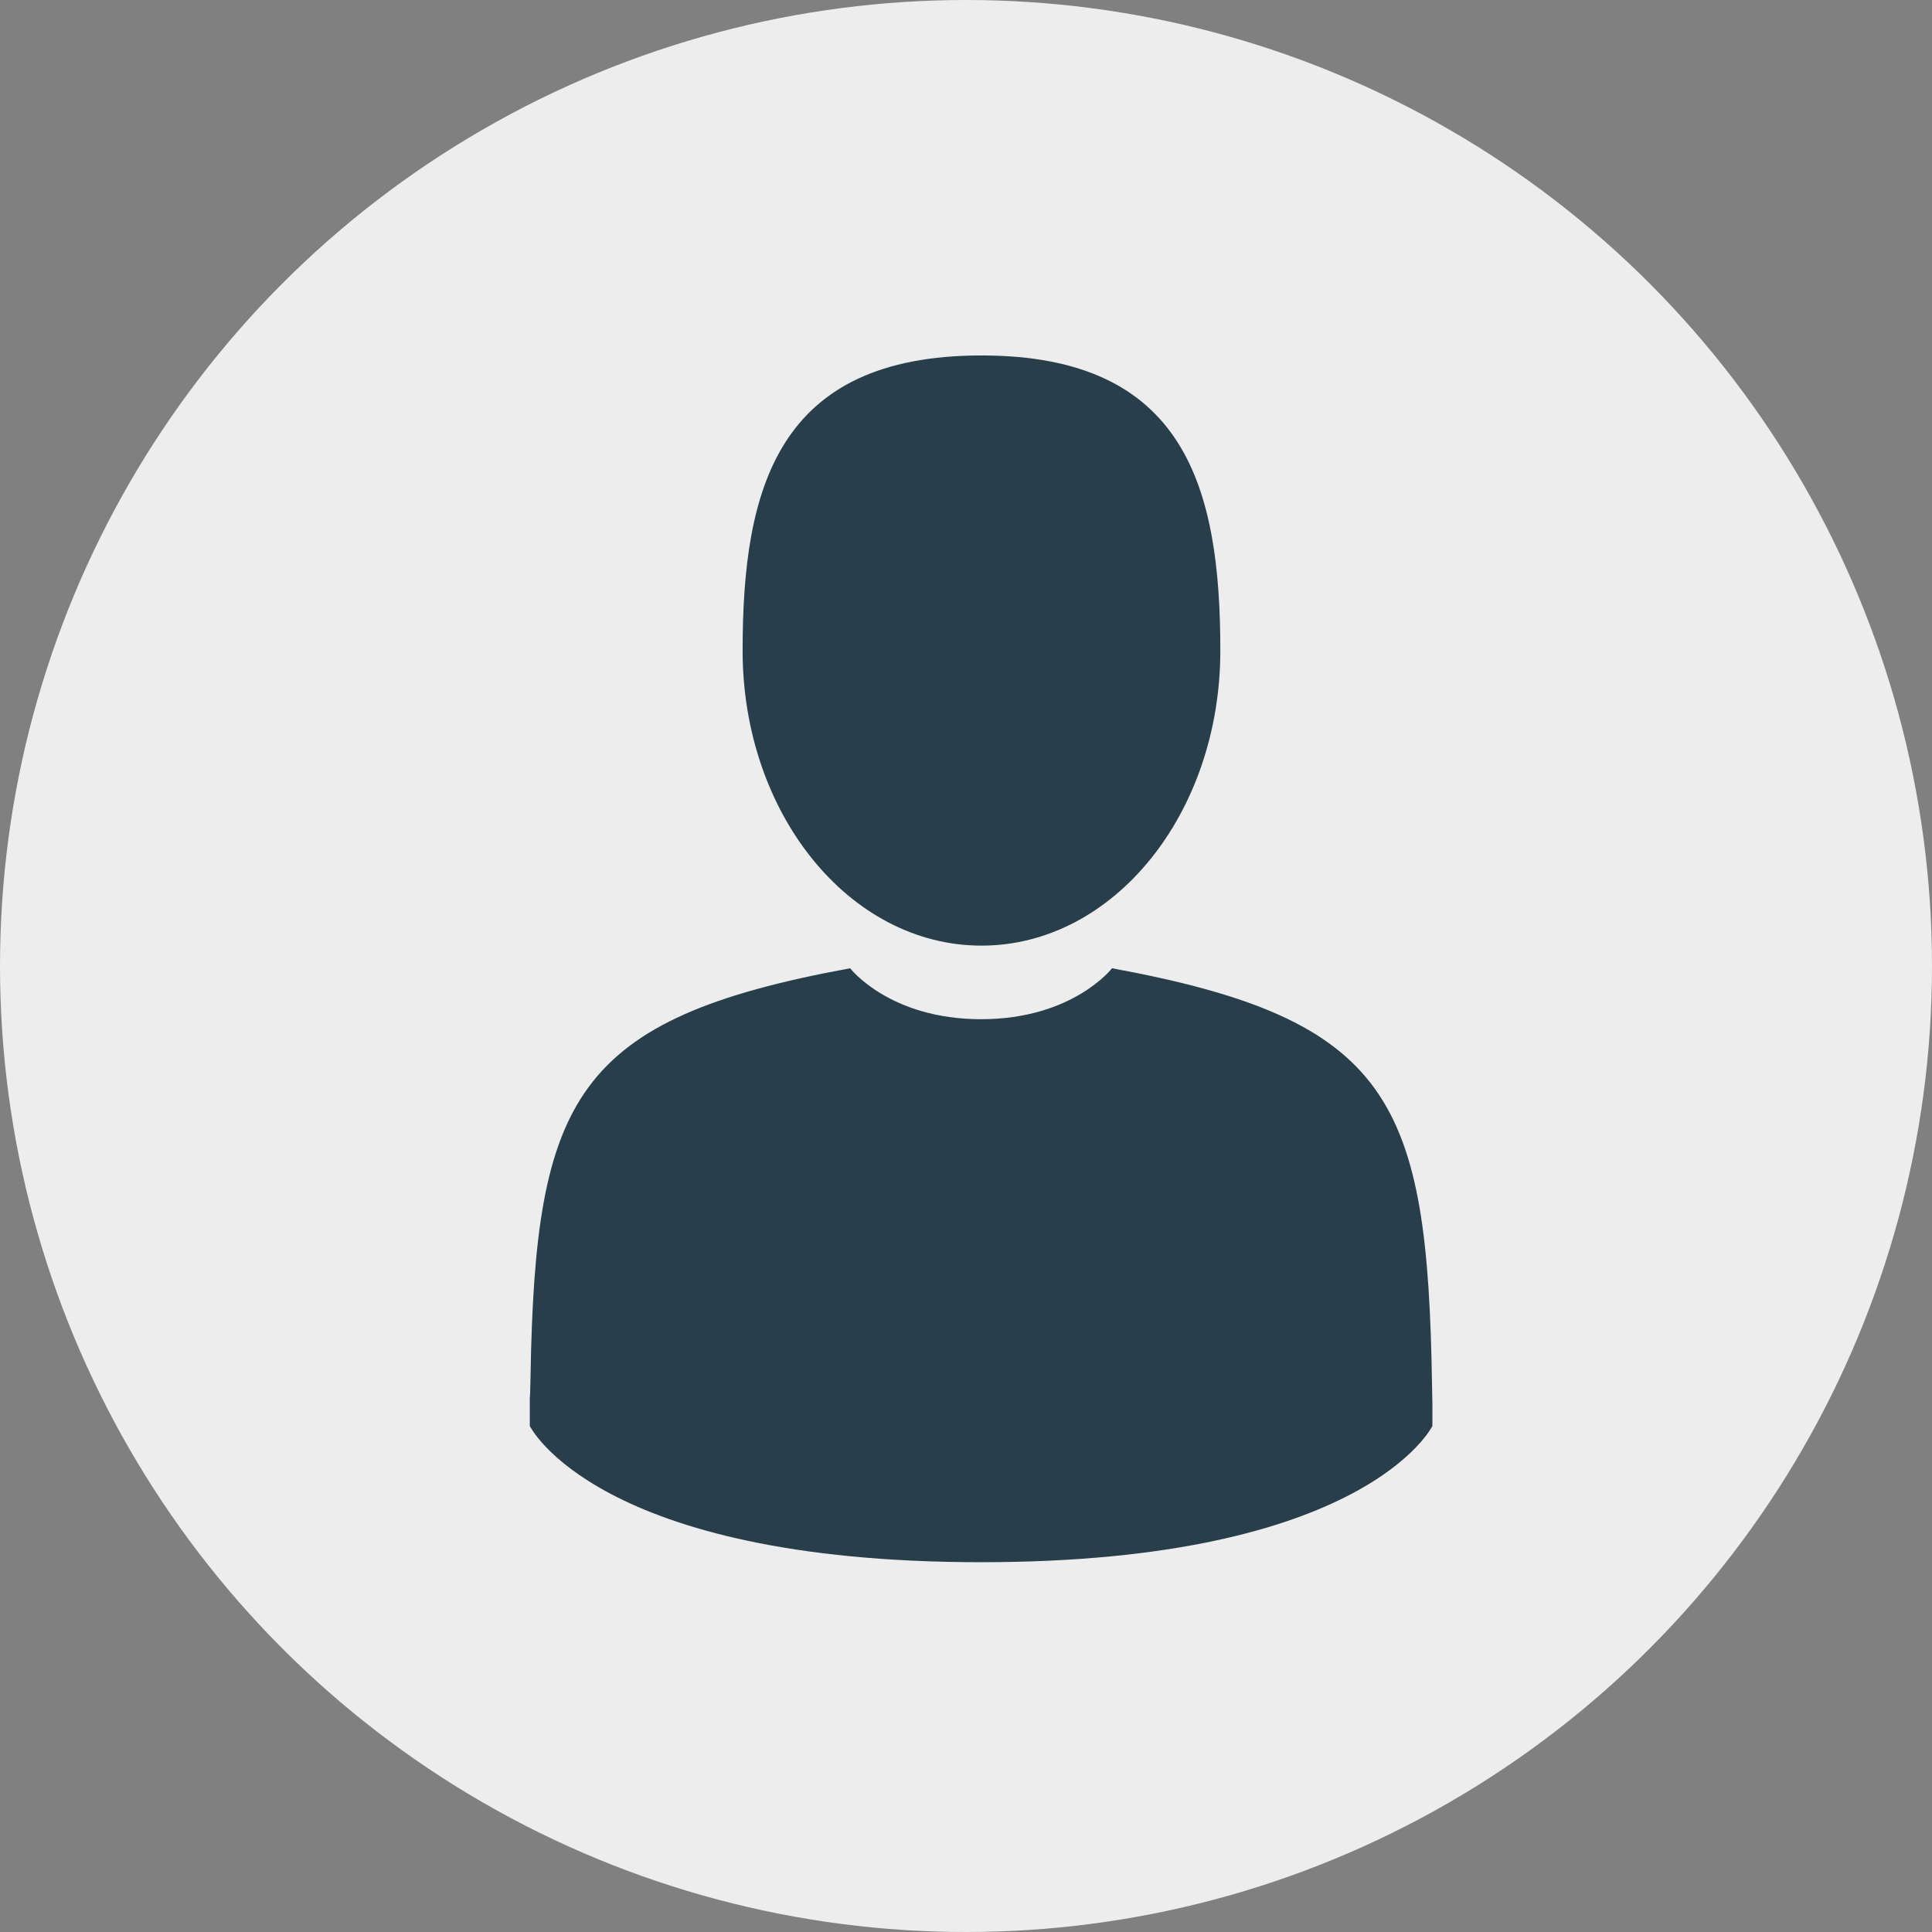 <?xml version="1.0" encoding="utf-8"?>
<!-- Generator: Adobe Illustrator 19.0.0, SVG Export Plug-In . SVG Version: 6.00 Build 0)  -->
<svg version="1.1" id="Layer_1" xmlns="http://www.w3.org/2000/svg" xmlns:xlink="http://www.w3.org/1999/xlink" x="0px" y="0px"
	 viewBox="0 0 512 512" style="enable-background:new 0 0 512 512;" xml:space="preserve">
<rect x="0" y="0" width="512" height="512" fill="#808080" stroke="none"/>
<style type="text/css">
	.st0{fill:#EDEDED;}
	.st1{display:none;}
	.st2{display:inline;fill:#283E4A;}
	.st3{fill:#283E4A;}
	.st4{display:inline;}
	.st5{display:none;fill:#283E4A;}
	.st6{fill:none;stroke:#283E4A;stroke-width:2;stroke-miterlimit:10;}
	.st7{display:none;fill:none;stroke:#283E4A;stroke-miterlimit:10;}
</style>
<circle id="XMLID_6_" class="st0" cx="256" cy="256" r="256"/>
<g id="JOB" class="st1">
	<path id="XMLID_9_" class="st2" d="M405.6,156.3h-84.3v-14.7c0-14.9-12.1-27.1-27.1-27.1h-68.5c-14.9,0-27.1,12.1-27.1,27.1v14.7
		h-84.3c-13,0-23.6,10.6-23.6,23.6v165.8c0,13,10.6,23.6,23.6,23.6h291.2c13,0,23.6-10.6,23.6-23.6V179.9
		C429.2,166.9,418.6,156.3,405.6,156.3z M212.1,141.6c0-7.5,6.1-13.6,13.6-13.6h68.5c7.5,0,13.6,6.1,13.6,13.6v14.7h-95.7V141.6z
		 M415.7,345.7c0,5.6-4.5,10.1-10.1,10.1H114.4c-5.6,0-10.1-4.5-10.1-10.1V215.6l103.5,50.2c2.1,12.8,13.2,22.6,26.6,22.6h51.2
		c13.4,0,24.5-9.8,26.6-22.6l64.6-31.4c3.3-1.6,4.7-5.7,3.1-9c-1.6-3.4-5.7-4.7-9-3.1l-60.3,29.2c-3.9-10-13.7-17.1-25.1-17.1h-51.2
		c-11.4,0-21.1,7.1-25.1,17.1l-105-50.9v-20.8c0-5.6,4.5-10.1,10.1-10.1h291.2c5.6,0,10.1,4.5,10.1,10.1V345.7z M220.9,261.5
		c0-7.4,6-13.5,13.5-13.5h51.2c7.4,0,13.5,6,13.5,13.5s-6,13.5-13.5,13.5h-51.2C226.9,274.9,220.9,268.9,220.9,261.5z"/>
	<path id="XMLID_2_" class="st2" d="M397.3,209.5l-4.1,2c-3.4,1.6-4.7,5.7-3.1,9c1.2,2.4,3.6,3.8,6.1,3.8c1,0,2-0.2,2.9-0.7l4.1-2
		c3.4-1.6,4.7-5.7,3.1-9C404.7,209.3,400.7,207.9,397.3,209.5z"/>
</g>
<g id="INTERNSHIPS" class="st1">
	<polyline id="XMLID_13_" class="st3" points="268.5,291 275.1,436.9 255.1,455 235.4,437.2 241.8,291 	"/>
	<path id="XMLID_20_" class="st2" d="M104.9,390.4c4.2,0,7.7-3.5,7.7-7.7v-42.6c0-6.8,3-13.1,8.1-17.3c37.9-31.2,79-51.9,86.8-55.7
		c3.6-1.8,5.8-5.3,5.8-9.4v-59.9c0-2.5-1.3-5-3.4-6.3c-5.7-3.8-9.1-10.1-9.1-16.9v-62c0-26.6,21.6-48.2,48.2-48.2h13.3
		c26.6,0,48.2,21.6,48.2,48.2v62.1c0,6.8-3.4,13.1-9.1,16.9c-2.1,1.4-3.4,3.8-3.4,6.3v59.9c0,4.1,2.3,7.6,5.8,9.4
		c7.9,3.8,49,24.6,86.8,55.7c5.2,4.2,8.1,10.6,8.1,17.3v42.6c0,4.2,3.5,7.7,7.7,7.7c4.2,0,7.7-3.5,7.7-7.7v-42.6
		c0-11.3-5-22-13.8-29.1c-35.9-29.5-74.6-50-87.1-56.2v-53c7.9-6.8,12.5-16.6,12.5-27.1v-62.1c0-35-28.5-63.6-63.6-63.6h-13.3
		c-35.1,0-63.6,28.5-63.6,63.6v62.1c0,10.5,4.6,20.4,12.5,27.1v53c-12.5,6.2-51.2,26.8-87.1,56.2c-8.7,7.2-13.8,17.8-13.8,29.1v42.6
		C97.3,386.9,100.6,390.4,104.9,390.4L104.9,390.4z M104.9,390.4"/>
	<path id="XMLID_16_" class="st2" d="M276.3,267.3c-4.2,0-7.7,3.5-7.7,7.7c0,3.8-1.6,7.2-4.2,9.5c-0.5,0.3-1,0.7-1.4,1.2
		c-2,1.4-4.6,2.2-7.3,2.2c-7.1,0-12.9-5.8-12.9-12.9c0-4.2-3.5-7.7-7.7-7.7c-4.2,0-7.7,3.5-7.7,7.7c0,6.8,2.4,13,6.4,17.9l-6.3,144
		c-0.1,2.3,0.8,4.5,2.5,6l19.7,17.8c1.4,1.4,3.3,1.9,5.2,1.9c1.9,0,3.7-0.7,5.1-1.9l20-18.1c1.7-1.5,2.6-3.7,2.5-6l-6.4-142.3
		c4.7-5.1,7.7-11.8,7.7-19.3C284,270.8,280.5,267.3,276.3,267.3L276.3,267.3z M255.1,444.7L243.2,434l5.7-131.7
		c2.2,0.6,4.5,0.8,6.8,0.8c1.9,0,3.8-0.2,5.7-0.6l5.9,131L255.1,444.7z M255.1,444.7"/>
</g>
<g id="USER_x5F_PROFILES" class="st1">
	<path id="XMLID_32_" class="st2" d="M103,270.4c0.3,0,0.5,0,0.8,0c5.8-0.2,11.4-1.4,16.6-3.4l38.3,55.2c0.9,1.3,2.1,2.4,3.6,3
		c3.7,1.5,7.7,0.2,9.8-2.9l38.4-55.4c5.2,2,10.8,3.2,16.6,3.4c0.3,0,0.5,0,0.8,0c9.2,0,17.9,4.5,23.2,12c1.6,2.2,4.1,3.4,6.6,3.4
		c2,0,4-0.7,5.6-2.3c2.9-2.8,3.2-7.4,0.8-10.7c-8-11.2-20.9-18.1-34.6-18.6c-0.3,0-0.6-0.1-0.9-0.1c-17.6,0-32.1-13.3-34.1-30.3
		c5.1-3.7,9.7-8.4,13.9-14c8.4-11.3,13.8-25.5,15.8-40.8c0.6-0.7,1.1-1.5,1.5-2.3c3.5-8.4,5.3-17.4,5.3-26.8
		c0-35.9-27.1-65.1-60.5-65.1c-8.6,0-17,2-24.9,5.8c-3,0.2-5.9,0.8-8.6,1.6c-27.9,8.1-43.6,41.7-35.1,75.1c0.9,3.4,1.9,6.7,3.2,9.8
		c0.4,0.9,0.8,1.6,1.4,2.3c3.2,23.6,14.4,43.2,29.6,54.3c-2,17.1-16.5,30.4-34.1,30.4c-0.3,0-0.5,0-0.8,0c-23.8,0.8-43,20.5-43,44.5
		v48c0,4.5,3.6,8.1,8.1,8.1h142.9c4.1,0,7.7-2.9,8.3-6.9c0.7-5-3.1-9.3-8-9.3H74.6v-39.9C74.6,283.1,87.4,270.4,103,270.4z
		 M141.6,97.9c2.1-0.6,4.4-1,6.7-1.1c1.2-0.1,2.4-0.4,3.4-0.9c6-3.2,12.4-4.8,18.9-4.8c23.9,0,43.4,21,44.2,47.2
		c-4.9-3.7-10.9-5.9-17.5-5.9H155c-2.1,0-4.1-0.7-5.8-1.9c-1.4-1.1-2.5-2.5-3.2-4.2c-1.5-3.8-5.3-6.2-9.4-5.9
		c-4.1,0.3-7.6,3.1-8.6,7.1c-2.1,7.9-5.9,15.3-11.2,21.6C112.6,125.7,123.2,103.2,141.6,97.9z M122.6,166.5
		c7.1-6.5,12.8-14.4,16.8-23c0,0,0,0,0,0c4.5,3.4,9.9,5.2,15.6,5.2h42.4c5.1,0,9.5,3,11.6,7.3c-0.1,16.8-4.9,32.6-13.5,44.3
		c-8.2,11.1-18.8,17.2-30,17.2c-10.3,0-20.4-5.3-28.3-15C129.5,193,124.4,180.4,122.6,166.5z M165.4,233.6c4.8,0,9.5-0.7,14.1-2.1
		c2.6,10.8,8.6,20.4,16.9,27.3l-31,44.8l-31-44.8c8.3-6.9,14.4-16.4,16.9-27.3C155.9,232.9,160.6,233.6,165.4,233.6z"/>
	<path id="XMLID_8_" class="st2" d="M404.4,299.2c-0.3,0-0.5,0-0.8,0c-17.6,0-32.1-13.3-34.1-30.4c9.9-7.2,18.1-18.1,23.5-31.2
		c0.8,2.5,2.7,4.6,5.3,5.4c0.8,0.2,1.6,0.4,2.4,0.4c2.5,0,4.8-1.1,6.4-3.1c11.3-14.5,17.2-33.4,16.5-53.2
		c-0.6-19.4-7.4-37.6-19.2-51.3c-12.1-14-28-21.8-44.8-22c-0.9,0-3.1,0-3.5,0.1c-8.7-3.9-17.8-5.8-27.2-5.5
		c-19.5,0.6-37.4,10.3-50.4,27.3c-12.7,16.5-19.3,38.1-18.5,60.7c0.1,3.8,0.4,7.4,0.9,10.7c1.3,9.6,4,18.8,7.8,27.3
		c0.8,1.7,2.1,3.1,3.7,4c4,2,8.5,0.5,10.6-3c0.7-1.1,1.5-2.4,2.4-3.7c3.6,11,9.1,20.8,16.1,28.6c3,3.3,6.2,6.2,9.6,8.7
		c-2,17.1-16.5,30.4-34.1,30.4c-0.3,0-0.5,0-0.8,0c-23.8,0.8-43,20.5-43,44.5v48c0,4.5,3.6,8.1,8.1,8.1h197.8c4.5,0,8.1-3.6,8.1-8.1
		v-48C447.4,319.7,428.3,300.1,404.4,299.2z M278.8,214.3c-0.8-3.1-1.4-6.3-1.9-9.6c-0.4-2.8-0.7-5.7-0.8-9
		c-0.6-18.9,4.8-36.7,15.2-50.3c10-13.1,23.6-20.5,38.1-21c0.5,0,10.9-0.6,21.6,4.8c1.2,0.6,2.6,0.9,3.9,0.8c0.2,0,4.3-0.2,4.4-0.2
		c12.2,0.1,23.8,5.9,32.8,16.3c9.4,10.9,14.8,25.5,15.3,41.3c0.3,8.5-0.9,16.9-3.5,24.5c-0.8-2-1.6-4-2.6-6
		c-7.8-16.6-20.9-29.5-36.9-36.2c-1-0.4-2.1-0.7-3.2-0.7c-3.6,0-6.5,2.2-7.7,5.3c-1.1,2.9-2.4,5.8-3.9,8.4
		c-4.2,7.6-12.8,12.1-22.3,11.8c-1.4,0-2.9-0.1-4.3,0c-7,0.2-13.8,1.6-20.3,4C296.4,200.9,285.6,207,278.8,214.3z M298.8,218.7
		c3.1-2.1,6.3-3.8,9.8-5c4.8-1.8,9.9-2.8,15.2-3c1.1,0,2.2,0,3.2,0c15.6,0.5,29.8-7.1,37-20.1c0.4-0.8,0.9-1.6,1.3-2.4
		c7.4,4.6,13.7,11,18.5,18.8c0,0.2-0.1,0.5-0.1,0.7c-1.2,15.4-6.5,29.5-14.9,39.7c-7.9,9.7-18,15-28.3,15
		C321.3,262.4,304.3,244.3,298.8,218.7z M340.4,278.7c4.9,0,9.6-0.8,14.1-2.2c3.3,13.8,12.2,25.4,24.2,32.3
		c-4.7,16.9-20.2,29.1-38.2,29.1c-18,0-33.6-12.2-38.2-29.1c12-6.9,20.9-18.5,24.2-32.3C330.9,277.9,335.6,278.7,340.4,278.7z
		 M431.2,383.6H249.6v-39.9c0-15.6,12.8-28.2,28.4-28.4c0.2,0,0.5,0,0.7,0c2.8-0.1,5.5-0.4,8.2-0.9c7,23.1,28.6,39.6,53.4,39.6
		s46.4-16.5,53.4-39.6c2.7,0.5,5.4,0.8,8.2,0.9c0.3,0,0.5,0,0.8,0c15.6,0,28.4,12.7,28.4,28.4V383.6z"/>
</g>
<g id="NETWORK" class="st1">
	<path id="XMLID_75_" class="st2" d="M257.4,110.1c-5.1,0-10.3-1.5-14.7-4.4c-7.1-4.6-11.7-12.6-12.3-21.3v0l-1.4-22
		c-0.5-7.8,2.3-15.6,7.6-21.3s12.9-9,20.8-9c7.9,0,15.4,3.3,20.8,9c5.4,5.7,8.2,13.5,7.6,21.3l-1.4,22c-0.6,8.7-5.2,16.6-12.3,21.3
		C267.7,108.7,262.6,110.1,257.4,110.1z M248.3,83.4c0.2,3.1,1.8,5.9,4.2,7.4c3,2,7,2,10,0c2.4-1.6,4-4.3,4.2-7.4l1.4-22
		c0.2-3-0.8-5.8-2.8-7.9c-2-2.2-4.8-3.4-7.7-3.4c-3,0-5.7,1.2-7.7,3.4c-2,2.2-3,5-2.8,7.9L248.3,83.4z"/>
	<path id="XMLID_72_" class="st2" d="M319.4,173.2H195.5c-2.7,0-5.2-1.2-6.9-3.2c-1.7-2-2.4-4.7-1.9-7.3l2.5-13.7
		c3.3-18,17.6-32.4,35.6-35.8c2.7-0.5,5.5-0.8,8.3-0.8h7.5c2.4,0,4.6,0.9,6.3,2.6c2.8,2.8,6.6,4.4,10.6,4.4s7.8-1.6,10.6-4.4
		c1.7-1.7,4-2.6,6.3-2.6h7.5c2.8,0,5.5,0.3,8.3,0.8c18,3.4,32.3,17.8,35.6,35.8l0,0l2.5,13.7c0.5,2.6-0.2,5.3-1.9,7.3
		C324.6,172.1,322,173.2,319.4,173.2z M206.2,155.3h102.5l-0.6-3.2c-2-10.8-10.5-19.4-21.3-21.4c-1.6-0.3-3.3-0.5-4.9-0.5h-4.1
		c-5.8,4.6-12.9,7-20.3,7c-7.5,0-14.6-2.5-20.3-7H233c-1.7,0-3.3,0.2-4.9,0.5c-10.8,2-19.3,10.6-21.3,21.4L206.2,155.3z"/>
	<path id="XMLID_69_" class="st2" d="M257.4,417.5c-5.1,0-10.3-1.5-14.7-4.4c-7.1-4.6-11.7-12.6-12.3-21.3l0,0l-1.4-22
		c-0.5-7.8,2.3-15.6,7.6-21.3c5.4-5.7,12.9-9,20.8-9c7.9,0,15.4,3.3,20.8,9c5.4,5.7,8.2,13.5,7.6,21.3l-1.4,22
		c-0.6,8.7-5.2,16.6-12.3,21.3C267.7,416,262.6,417.5,257.4,417.5z M248.3,390.7c0.2,3.1,1.8,5.9,4.2,7.4c3,2,7,2,10,0
		c2.4-1.6,4-4.3,4.2-7.4l1.4-22c0.2-3-0.8-5.8-2.8-7.9c-2-2.2-4.8-3.4-7.7-3.4c-3,0-5.7,1.2-7.7,3.4c-2,2.2-3,5-2.8,7.9L248.3,390.7
		z"/>
	<path id="XMLID_66_" class="st2" d="M319.4,480.6H195.5c-2.7,0-5.2-1.2-6.9-3.2c-1.7-2-2.4-4.7-1.9-7.3l2.5-13.7
		c3.3-18,17.6-32.4,35.6-35.8c2.7-0.5,5.5-0.8,8.3-0.8h7.5c2.4,0,4.6,0.9,6.3,2.6c5.9,5.9,15.4,5.9,21.3,0c1.7-1.7,4-2.6,6.3-2.6
		h7.5c2.8,0,5.5,0.3,8.3,0.8c18,3.4,32.3,17.8,35.6,35.8l0,0l2.5,13.7c0.5,2.6-0.2,5.3-1.9,7.3C324.6,479.4,322,480.6,319.4,480.6z
		 M206.2,462.7h102.5l-0.6-3.2c-2-10.8-10.5-19.4-21.3-21.4c-1.6-0.3-3.3-0.5-4.9-0.5h-4.1c-11.9,9.4-28.8,9.4-40.7,0H233
		c-1.7,0-3.3,0.2-5,0.5c-10.8,2-19.3,10.6-21.3,21.4L206.2,462.7z"/>
	<path id="XMLID_63_" class="st2" d="M103.8,263.8c-5.1,0-10.3-1.5-14.7-4.4c-7.1-4.6-11.7-12.6-12.3-21.3l-1.4-22
		c-0.5-7.8,2.3-15.6,7.6-21.3c5.4-5.7,13-9,20.8-9s15.4,3.3,20.8,9c5.4,5.7,8.2,13.5,7.6,21.3l-1.4,22c-0.6,8.7-5.2,16.6-12.3,21.3
		C114,262.4,108.9,263.8,103.8,263.8z M103.8,203.7c-3,0-5.7,1.2-7.7,3.4c-2,2.2-3,5-2.8,7.9l1.4,22l0,0c0.2,3.1,1.8,5.9,4.2,7.4
		c3,2,7,2,10,0c2.4-1.6,4-4.3,4.2-7.4l1.4-22c0.2-3-0.8-5.8-2.8-7.9C109.5,204.9,106.7,203.7,103.8,203.7z"/>
	<path id="XMLID_60_" class="st2" d="M165.7,326.9H41.8c-2.7,0-5.2-1.2-6.9-3.2c-1.7-2-2.4-4.7-1.9-7.3l2.5-13.7
		c3.3-18,17.6-32.4,35.6-35.8c2.7-0.5,5.5-0.8,8.3-0.8h7.5c2.4,0,4.6,0.9,6.3,2.6c5.9,5.9,15.4,5.9,21.3,0c1.7-1.7,4-2.6,6.3-2.6
		h7.5c2.8,0,5.5,0.3,8.3,0.8c18,3.4,32.3,17.8,35.6,35.8l0,0l2.5,13.7c0.5,2.6-0.2,5.3-1.9,7.3C170.9,325.7,168.4,326.9,165.7,326.9
		z M52.5,309H155l-0.6-3.2c-2-10.8-10.5-19.4-21.3-21.4c-1.6-0.3-3.3-0.5-4.9-0.5h-4.1c-5.8,4.6-12.9,7-20.3,7s-14.6-2.5-20.3-7
		h-4.1c-1.7,0-3.3,0.2-4.9,0.5c-10.8,2-19.3,10.6-21.3,21.4L52.5,309z"/>
	<path id="XMLID_57_" class="st2" d="M411.1,263.8c-5.1,0-10.3-1.5-14.7-4.4c-7.1-4.6-11.7-12.6-12.3-21.3l-1.4-22
		c-0.5-7.8,2.3-15.6,7.6-21.3c5.4-5.7,12.9-9,20.8-9c7.9,0,15.4,3.3,20.8,9c5.4,5.7,8.2,13.5,7.6,21.3l-1.4,22
		c-0.6,8.7-5.2,16.6-12.3,21.3C421.4,262.4,416.2,263.8,411.1,263.8z M411.1,203.7c-3,0-5.7,1.2-7.7,3.4s-3,5-2.8,7.9l1.4,22l0,0
		c0.2,3.1,1.8,5.9,4.2,7.4c3,2,7,2,10,0c2.4-1.6,4-4.3,4.2-7.4l1.4-22c0.2-3-0.8-5.8-2.8-7.9C416.8,204.9,414.1,203.7,411.1,203.7z"
		/>
	<path id="XMLID_54_" class="st2" d="M473.1,326.9H349.1c-2.7,0-5.2-1.2-6.9-3.2c-1.7-2-2.4-4.7-1.9-7.3l2.5-13.7
		c3.3-18,17.6-32.4,35.6-35.8c2.7-0.5,5.5-0.8,8.3-0.8h7.5c2.4,0,4.6,0.9,6.3,2.6c5.9,5.9,15.4,5.9,21.3,0c1.7-1.7,4-2.6,6.3-2.6
		h7.5c2.8,0,5.5,0.3,8.3,0.8c18,3.4,32.3,17.8,35.6,35.8l0,0l2.5,13.7c0.5,2.6-0.2,5.3-1.9,7.3C478.2,325.7,475.7,326.9,473.1,326.9
		z M359.8,309h102.5l-0.6-3.2c-2-10.8-10.5-19.4-21.3-21.4c-1.6-0.3-3.3-0.5-4.9-0.5h-4.1c-5.8,4.6-12.9,7-20.3,7s-14.6-2.5-20.3-7
		h-4.1c-1.7,0-3.3,0.2-4.9,0.5c-10.8,2-19.3,10.6-21.3,21.4L359.8,309z"/>
	<path id="XMLID_30_" class="st2" d="M118,164.4c-1.8,0-3.6-0.5-5.2-1.7c-4-2.9-4.9-8.5-2.1-12.5c21.9-30.6,53.4-54,88.9-66
		c4.7-1.6,9.8,0.9,11.3,5.6s-0.9,9.8-5.6,11.3c-31.9,10.8-60.4,31.9-80.1,59.4C123.5,163.1,120.8,164.4,118,164.4z"/>
	<path id="XMLID_29_" class="st2" d="M397.1,164.4c-2.8,0-5.5-1.3-7.3-3.7c-13.9-19.4-32.2-35.8-53-47.4c-4.3-2.4-5.9-7.9-3.4-12.2
		c2.4-4.3,7.9-5.9,12.2-3.4c23.1,12.9,43.4,31.1,58.8,52.6c2.9,4,2,9.6-2.1,12.5C400.8,163.9,398.9,164.4,397.1,164.4z"/>
	<path id="XMLID_28_" class="st2" d="M317,103.3c-1,0-2.1-0.2-3.1-0.6c-1.4-0.5-2.8-1-4.2-1.5c-4.7-1.6-7.2-6.7-5.6-11.3
		c1.6-4.7,6.7-7.2,11.3-5.6c1.5,0.5,3.1,1.1,4.6,1.6c4.6,1.7,7,6.9,5.3,11.5C324.1,101,320.7,103.3,317,103.3z"/>
	<path id="XMLID_27_" class="st2" d="M202.5,419.6c-1,0-1.9-0.2-2.9-0.5c-35.4-12-67-35.4-88.9-66c-2.9-4-2-9.6,2.1-12.5
		c4-2.9,9.6-2,12.5,2.1c19.7,27.5,48.1,48.6,80.1,59.4c4.7,1.6,7.2,6.7,5.6,11.3C209.7,417.2,206.2,419.6,202.5,419.6z"/>
	<path id="XMLID_48_" class="st2" d="M312.6,419.6c-3.7,0-7.2-2.4-8.5-6.1c-1.6-4.7,0.9-9.8,5.6-11.3c31.9-10.8,60.4-31.9,80.1-59.4
		c2.9-4,8.5-4.9,12.5-2.1c4,2.9,4.9,8.5,2.1,12.5c-22.2,31-52.9,53.8-88.9,66C314.6,419.4,313.6,419.6,312.6,419.6z"/>
</g>
<g id="SETTINGS" class="st1">
	<path id="XMLID_64_" class="st2" d="M405.8,220h-31.1c-5,0-9.1-2.8-11-7.4c-1.9-4.6-0.9-9.5,2.6-13l22-22c3.2-3.2,5-7.5,5-12.1
		c0-4.6-1.8-8.9-5-12.1l-28-28c-6.5-6.5-17.7-6.5-24.2,0l-22,22c-3.5,3.5-8.4,4.5-13,2.6c-4.6-1.9-7.4-6-7.4-11V108
		c0-9.4-7.7-17.1-17.1-17.1h-39.6c-9.4,0-17.1,7.7-17.1,17.1v31.1c0,5-2.8,9.1-7.4,11c-4.6,1.9-9.5,0.9-13-2.6l-22-22
		c-6.5-6.5-17.7-6.5-24.2,0l-28,28c-3.2,3.2-5,7.5-5,12.1c0,4.6,1.8,8.9,5,12.1l22,22c3.5,3.5,4.5,8.4,2.6,13c-1.9,4.6-6,7.4-11,7.4
		H108c-9.4,0-17.1,7.7-17.1,17.1v39.6c0,9.4,7.7,17.1,17.1,17.1H139c5,0,9.1,2.8,11,7.4c1.9,4.6,0.9,9.5-2.6,13l-22,22
		c-3.2,3.2-5,7.5-5,12.1c0,4.6,1.8,8.9,5,12.1l28,28c6.5,6.5,17.7,6.5,24.2,0l22-22c3.5-3.5,8.4-4.5,13-2.6c4.6,1.9,7.4,6,7.4,11
		v31.1c0,9.4,7.7,17.1,17.1,17.1h39.6c9.4,0,17.1-7.7,17.1-17.1v-31.1c0-5,2.8-9.1,7.4-11c4.6-1.9,9.5-0.9,13,2.6l22,22
		c6.5,6.5,17.7,6.5,24.2,0l28-28c3.2-3.2,5-7.5,5-12.1c0-4.5-1.8-8.8-5-12.1l-22-22c-3.5-3.5-4.5-8.4-2.6-13c1.9-4.6,6-7.4,11-7.4
		h31.1c9.4,0,17.1-7.7,17.1-17.1v-39.6C422.9,227.7,415.2,220,405.8,220L405.8,220z M410.6,276.7c0,2.6-2.2,4.8-4.8,4.8h-31.1
		c-10,0-18.6,5.7-22.4,14.9c-3.8,9.2-1.8,19.3,5.3,26.4l21.9,22c1.9,1.9,1.9,4.9,0,6.8l-28,28c-1.9,1.9-4.9,1.9-6.8,0l-22-21.9
		c-7.1-7.1-17.2-9.1-26.4-5.3c-9.2,3.8-14.9,12.4-14.9,22.4v31.1c0,2.6-2.2,4.8-4.8,4.8h-39.6c-2.6,0-4.8-2.2-4.8-4.8v-31.1
		c0-10-5.7-18.6-14.9-22.4c-3.1-1.3-6.3-1.9-9.4-1.9c-6.2,0-12.3,2.5-17,7.1l-22,22c-1.9,1.9-4.9,1.9-6.8,0l-28-28
		c-1.9-1.9-1.9-4.9,0-6.8l22-21.9c7.1-7.1,9.1-17.2,5.2-26.4c-3.8-9.2-12.4-14.9-22.4-14.9H108c-2.6,0-4.8-2.2-4.8-4.8v-39.6
		c0-2.6,2.1-4.8,4.8-4.8H139c10,0,18.6-5.7,22.4-14.9c3.8-9.2,1.8-19.3-5.2-26.4l-22-21.9c-1.9-1.9-1.9-4.9,0-6.8l28-28
		c1.9-1.9,4.9-1.9,6.8,0l22,21.9c7.1,7.1,17.2,9.1,26.4,5.3c9.2-3.8,14.9-12.4,14.9-22.4V108c0-2.6,2.2-4.8,4.8-4.8h39.6
		c2.6,0,4.8,2.1,4.8,4.8v31.1c0,10,5.7,18.6,14.9,22.4c9.2,3.8,19.3,1.8,26.4-5.2l22-22c1.9-1.9,4.9-1.9,6.8,0l28,28
		c1.9,1.9,1.9,4.9,0,6.8L357.6,191c-7.1,7-9.1,17.2-5.3,26.4c3.8,9.2,12.4,14.9,22.4,14.9h31.1c2.6,0,4.8,2.1,4.8,4.8V276.7z
		 M410.6,276.7"/>
	<path id="XMLID_58_" class="st2" d="M256.9,201.6c-30.5,0-55.4,24.8-55.4,55.4c0,30.5,24.8,55.3,55.4,55.3
		c30.5,0,55.3-24.8,55.3-55.3C312.2,226.4,287.4,201.6,256.9,201.6L256.9,201.6z M256.9,299.9c-23.7,0-43.1-19.3-43.1-43
		c0-23.7,19.3-43.1,43.1-43.1c23.7,0,43,19.3,43,43.1C299.9,280.6,280.6,299.9,256.9,299.9L256.9,299.9z M256.9,299.9"/>
</g>
<g id="SKILLS" class="st1">
	<g id="XMLID_49_" class="st4">
		<path id="XMLID_109_" class="st3" d="M103.5,302.6h12.5v110.8h92.9V302.6h12.5v-133H103.5V302.6z M123.6,189.6h28.8v62.7h20.1
			v-62.7h28.8v92.8h-12.5v110.8H136V282.5h-12.5V189.6z M123.6,189.6"/>
		<path id="XMLID_105_" class="st3" d="M162.4,156.1c18.7,0,33.8-15.2,33.8-33.8c0-18.7-15.2-33.8-33.8-33.8
			c-18.7,0-33.8,15.2-33.8,33.8C128.5,140.9,143.7,156.1,162.4,156.1L162.4,156.1z M162.4,108.5c7.6,0,13.7,6.2,13.7,13.7
			c0,7.6-6.2,13.7-13.7,13.7c-7.6,0-13.7-6.2-13.7-13.7C148.6,114.7,154.8,108.5,162.4,108.5L162.4,108.5z M162.4,108.5"/>
		<path id="XMLID_101_" class="st3" d="M373.6,155.3c18.4,0,33.4-15,33.4-33.4c0-18.4-15-33.4-33.4-33.4c-18.4,0-33.4,15-33.4,33.4
			C340.2,140.3,355.2,155.3,373.6,155.3L373.6,155.3z M373.6,108.5c7.4,0,13.3,6,13.3,13.3c0,7.4-6,13.3-13.3,13.3
			c-7.4,0-13.3-6-13.3-13.3C360.3,114.5,366.3,108.5,373.6,108.5L373.6,108.5z M373.6,108.5"/>
		<path id="XMLID_97_" class="st3" d="M373.6,346.5c-18.4,0-33.4,15-33.4,33.4c0,18.4,15,33.4,33.4,33.4c18.4,0,33.4-15,33.4-33.4
			C407.1,361.5,392.1,346.5,373.6,346.5L373.6,346.5z M373.6,393.3c-7.4,0-13.3-6-13.3-13.3c0-7.4,6-13.3,13.3-13.3
			c7.4,0,13.3,6,13.3,13.3C387,387.3,381,393.3,373.6,393.3L373.6,393.3z M373.6,393.3"/>
		<path id="XMLID_93_" class="st3" d="M373.6,260.5c-18.4,0-33.4,15-33.4,33.4c0,18.4,15,33.4,33.4,33.4c18.4,0,33.4-15,33.4-33.4
			C407.1,275.5,392.1,260.5,373.6,260.5L373.6,260.5z M373.6,307.3c-7.4,0-13.3-6-13.3-13.3c0-7.4,6-13.3,13.3-13.3
			c7.4,0,13.3,6,13.3,13.3C387,301.3,381,307.3,373.6,307.3L373.6,307.3z M373.6,307.3"/>
		<path id="XMLID_89_" class="st3" d="M373.6,174.5c-18.4,0-33.4,15-33.4,33.4c0,18.4,15,33.4,33.4,33.4c18.4,0,33.4-15,33.4-33.4
			C407.1,189.5,392.1,174.5,373.6,174.5L373.6,174.5z M373.6,221.2c-7.4,0-13.3-6-13.3-13.3c0-7.4,6-13.3,13.3-13.3
			c7.4,0,13.3,6,13.3,13.3C387,215.2,381,221.2,373.6,221.2L373.6,221.2z M373.6,221.2"/>
		<path id="XMLID_59_" class="st3" d="M271.4,240.9h-26.6V261h26.6V390h46.7v-20.1h-26.6V304h26.6v-20.1h-26.6v-65.9h26.6v-20.1
			h-26.6v-65.9h26.6v-20.1h-46.7V240.9z M271.4,240.9"/>
	</g>
</g>
<path id="XMLID_100_" class="st5" d="M399.7,330.6H107c-6.1,0-11.3-4.7-11.6-10.7c-0.3-6.5,4.9-11.9,11.3-11.9h77.8
	c0,0,3.9,0,4.3-0.1l66.9-20.7c0.7-0.2,1.3-0.6,1.8-1.1L366.6,177c7.7-7.7,11.6-18.2,10.7-29.3c-0.6-7.6-3.6-14.8-8.5-20.7
	c-7.1-8.4-17.2-13.1-28-13.2c-10.1-0.1-19.8,4.1-27,11.3L205.2,233.8c-0.5,0.5-0.9,1.1-1.1,1.8l-19.7,63.9h-77.3
	c-10.8,0-19.9,8.4-20.3,19.2c-0.3,11.2,8.7,20.4,19.8,20.4h292.6c7.8,0,14.5,6.1,14.8,13.9c0.3,8.2-6.3,15-14.4,15H184.2
	c-2.4,0-4.3,1.9-4.3,4.3s1.9,4.3,4.3,4.3h215c12.8,0,23.6-10.5,23.4-23.4C422.5,340.6,412.2,330.6,399.7,330.6L399.7,330.6z
	 M340.5,122.4c7.6,0,14.8,3,20.1,8.3c5.4,5.4,8.3,12.5,8.3,20.1c0,7.1-2.6,13.7-7.2,18.9c1-10.6-2.6-21.5-10.7-29.5
	c-8.1-8.1-19-11.6-29.5-10.7C326.7,124.9,333.4,122.4,340.5,122.4L340.5,122.4z M345,146.3c11.1,11.1,11.1,29.1,0,40.2L258,273.6
	c-3.6-20.4-20-36.6-40.4-40.2l87.2-87.2C315.8,135.2,333.9,135.2,345,146.3L345,146.3z M211.3,241.3c21.1,1,37.8,17.6,38.8,38.7
	l-26.8,8.3c-2.3-9.8-10.2-17.9-20.3-20.2L211.3,241.3z M200.5,276.3c7.3,1.4,13.2,7.2,14.6,14.5l-21.1,6.5L200.5,276.3z
	 M200.5,276.3"/>
<g id="CAMPUS_x5F_DRIVE" class="st1">
	<g id="XMLID_128_" class="st4">
		<circle id="XMLID_115_" class="st3" cx="255.6" cy="151.5" r="27.8"/>
		<path id="XMLID_114_" class="st3" d="M303.6,241c0,0,0,1.3,0-24.6S275.3,190,275.3,190h-39.4c0,0-28.3,0.3-28.3,26.4
			c0,25.9,0,24.6,0,24.6H303.6z"/>
		<circle id="XMLID_113_" class="st3" cx="376.7" cy="151.5" r="27.8"/>
		<path id="XMLID_112_" class="st3" d="M424.7,241c0,0,0,1.3,0-24.6S396.4,190,396.4,190H357c0,0-28.3,0.3-28.3,26.4
			c0,25.9,0,24.6,0,24.6H424.7z"/>
	</g>
	<g id="XMLID_125_" class="st4">
		<circle id="XMLID_111_" class="st6" cx="135.9" cy="151.5" r="27.8"/>
		<path id="XMLID_110_" class="st6" d="M183.9,241c0,0,0,1.3,0-24.6S155.6,190,155.6,190h-39.4c0,0-28.3,0.3-28.3,26.4
			c0,25.9,0,24.6,0,24.6H183.9z"/>
	</g>
	<g id="XMLID_118_" class="st4">
		<circle id="XMLID_108_" class="st3" cx="255.6" cy="288.5" r="27.8"/>
		<path id="XMLID_107_" class="st3" d="M303.6,378c0,0,0,1.3,0-24.6S275.3,327,275.3,327h-39.4c0,0-28.3,0.3-28.3,26.4
			c0,25.9,0,24.6,0,24.6H303.6z"/>
		<circle id="XMLID_106_" class="st3" cx="135.9" cy="288.5" r="27.8"/>
		<path id="XMLID_104_" class="st3" d="M183.9,378c0,0,0,1.3,0-24.6S155.6,327,155.6,327h-39.4c0,0-28.3,0.3-28.3,26.4
			c0,25.9,0,24.6,0,24.6H183.9z"/>
		<circle id="XMLID_103_" class="st3" cx="376.7" cy="286.9" r="27.8"/>
		<path id="XMLID_116_" class="st3" d="M424.7,376.4c0,0,0,1.3,0-24.6s-28.3-26.4-28.3-26.4H357c0,0-28.3,0.3-28.3,26.4
			c0,25.9,0,24.6,0,24.6H424.7z"/>
	</g>
</g>
<g id="XMLID_91_" class="st1">
	<path id="XMLID_139_" class="st2" d="M369.3,319.7c-1.3,0-2.7-0.5-3.8-1.5l-63.3-59.4c-2.2-2.1-2.3-5.5-0.3-7.8
		c2.1-2.2,5.6-2.3,7.8-0.2l63.4,59.4c2.2,2.1,2.3,5.6,0.2,7.8C372.3,319.1,370.8,319.7,369.3,319.7L369.3,319.7z M369.3,319.7"/>
	<path id="XMLID_136_" class="st2" d="M157.9,319.7c-1.5,0-3-0.6-4-1.7c-2.1-2.2-2-5.7,0.2-7.8l63.4-59.4c2.3-2.1,5.8-2,7.8,0.2
		c2.1,2.3,2,5.7-0.2,7.8l-63.4,59.4C160.6,319.2,159.3,319.7,157.9,319.7L157.9,319.7z M157.9,319.7"/>
	<path id="XMLID_132_" class="st2" d="M406.8,375H120.5c-15.2,0-27.5-12.3-27.5-27.5V159.8c0-15.1,12.4-27.5,27.5-27.5h286.3
		c15.1,0,27.5,12.4,27.5,27.5v187.6C434.3,362.7,421.9,375,406.8,375L406.8,375z M120.5,143.3c-9.1,0-16.5,7.4-16.5,16.5v187.6
		c0,9.1,7.4,16.5,16.5,16.5h286.3c9.1,0,16.5-7.4,16.5-16.5V159.8c0-9.1-7.4-16.5-16.5-16.5H120.5z M120.5,143.3"/>
	<path id="XMLID_129_" class="st2" d="M263.6,281.3c-7.4,0-14.7-2.4-20.2-7.3L102.1,150.8c-2.3-2-2.5-5.5-0.5-7.8
		c2-2.3,5.5-2.5,7.8-0.5l141.3,123.3c7,6.1,18.9,6.1,26,0l141.1-123.1c2.3-2,5.8-1.8,7.8,0.5c2,2.3,1.8,5.8-0.5,7.7L283.9,274
		C278.3,278.9,271,281.3,263.6,281.3L263.6,281.3z M263.6,281.3"/>
</g>
<rect id="XMLID_130_" x="98.1" y="94.1" class="st7" width="323.8" height="323.8"/>
<g id="JOB_1_" class="st1">
	<path id="XMLID_142_" class="st2" d="M276.3,284.2V277c0-8.7-7.1-15.7-15.9-15.7c-8.8,0-15.9,7-15.9,15.7v7.1
		c0,8.7,7.1,15.7,15.9,15.7C269.2,299.9,276.3,292.8,276.3,284.2L276.3,284.2z M276.3,284.2"/>
	<path id="XMLID_138_" class="st2" d="M287.2,292.9c-3.5,11.4-14.1,19.8-26.8,19.8c-12.7,0-23.3-8.4-26.8-19.8H124.2
		c-6.9,0-13.4-1.6-19.3-4.4v71.8c0,14,11.6,25.5,25.8,25.5h259.4c14.2,0,25.8-11.5,25.8-25.5v-71.8c-5.9,2.7-12.4,4.3-19.3,4.3
		H287.2z M287.2,292.9"/>
	<path id="XMLID_133_" class="st2" d="M395.6,163.9h-61.9c-3.7-23.1-24-40.8-48.4-40.8h-49.6c-24.4,0-44.7,17.7-48.4,40.8h-61.9
		c-14.8,0-26.9,11.5-26.9,25.5v58.8c0,14.1,11.6,25.5,25.8,25.5h108.2c0.3-7.3,3.6-13.9,8.6-18.7c0.1-0.2,0.3-0.3,0.5-0.4
		c1.1-1,2.3-2,3.6-2.8c0.4-0.3,1-0.5,1.5-0.8c1-0.6,2.1-1.2,3.2-1.6c0.9-0.4,1.9-0.6,2.8-0.8c0.8-0.2,1.6-0.6,2.4-0.7
		c1.8-0.4,3.7-0.6,5.6-0.6c1.9,0,3.8,0.2,5.6,0.6c0.8,0.2,1.6,0.5,2.4,0.7c0.9,0.2,1.9,0.5,2.7,0.8c1.1,0.5,2.2,1.1,3.2,1.6
		c0.5,0.3,1,0.5,1.5,0.8c1.3,0.8,2.4,1.8,3.5,2.8c0.2,0.2,0.3,0.2,0.5,0.4c5,4.8,8.2,11.4,8.6,18.7h108.2
		c14.2,0,25.8-11.4,25.8-25.5v-58.9C422.4,175.4,410.3,163.9,395.6,163.9L395.6,163.9z M212.1,163.9c3.3-9.8,12.6-17,23.6-17h49.6
		c11,0,20.3,7.2,23.6,17H212.1z M212.1,163.9"/>
</g>
<g id="INTERNSHIPS_1_" class="st1">
	<path id="XMLID_157_" class="st2" d="M417.1,312.6c-18.6-15.3-38.7-25.4-42.7-27.4c-0.5-0.2-0.8-0.7-0.8-1.2v-29
		c3.6-2.4,6-6.6,6-11.3v-30.1c0-14.9-12.1-27.1-27.1-27.1h-6.4c-14.9,0-27.1,12.1-27.1,27.1v30.1c0,4.7,2.4,8.8,6,11.3v29
		c0,0.2-0.1,0.3-0.1,0.5c5.7,3.9,11.6,8.3,17.5,13.1c6.8,5.6,10.7,13.8,10.7,22.7v24.2h69.2v-20.6
		C422.4,319.5,420.5,315.3,417.1,312.6L417.1,312.6z M421.3,312.6"/>
	<path id="XMLID_154_" class="st2" d="M195.4,284v-29c3.6-2.4,6-6.6,6-11.3v-30.1c0-14.9-12.1-27.1-27.1-27.1h-6.4
		c-14.9,0-27,12.1-27,27.1v30.1c0,4.7,2.4,8.8,6,11.3v29c0,0.5-0.3,1-0.8,1.2c-4.1,2-24.2,12.1-42.7,27.4c-3.4,2.7-5.3,6.9-5.3,11.2
		v20.6h69.2v-24.2c0-8.8,3.9-17.1,10.7-22.7c5.8-4.8,11.8-9.2,17.5-13.1C195.5,284.3,195.4,284.2,195.4,284L195.4,284z M195.4,284"
		/>
	<path id="XMLID_151_" class="st2" d="M339.9,307c-21.8-17.9-45.4-29.9-50.3-32.3c-0.5-0.3-0.9-0.8-0.9-1.4v-34
		c4.2-2.9,7.1-7.7,7.1-13.2v-35.3c0-17.5-14.2-31.8-31.8-31.8h-7.5c-17.5,0-31.8,14.2-31.8,31.8V226c0,5.5,2.8,10.4,7.1,13.2v34
		c0,0.6-0.3,1.2-0.9,1.4c-4.8,2.3-28.4,14.2-50.3,32.3c-4,3.2-6.2,8.1-6.2,13.2v24.2H249l7.4-33.8c-14.9-20.8,1.1-21.8,3.9-21.8
		c2.8,0,18.8,1,3.9,21.8l7.4,33.8h74.6v-24.2C346.1,315.1,343.8,310.3,339.9,307L339.9,307z M339.9,307"/>
</g>
<g id="XMLID_150_">
	<path id="XMLID_159_" class="st3" d="M260.1,250.6c35,0,63.3-35,63.3-78.2c0-43.2-9.3-78.2-63.3-78.2c-54,0-63.3,35-63.3,78.2
		C196.8,215.6,225.1,250.6,260.1,250.6L260.1,250.6z M260.1,250.6"/>
	<path id="XMLID_155_" class="st3" d="M379.5,366.8c-1.2-75.2-10.8-96.6-84.8-110.2c0,0-10.4,13.5-34.7,13.5
		c-24.3,0-34.7-13.5-34.7-13.5c-73.1,13.4-83.4,34.5-84.7,107.8c-0.1,6-0.2,6.3-0.2,5.6c0,1.3,0,3.7,0,7.9c0,0,17.6,36.1,119.6,36.1
		c102,0,119.6-36.1,119.6-36.1c0-2.7,0-4.6,0-5.8C379.6,372.5,379.6,371.6,379.5,366.8L379.5,366.8z M379.5,366.8"/>
</g>
</svg>

